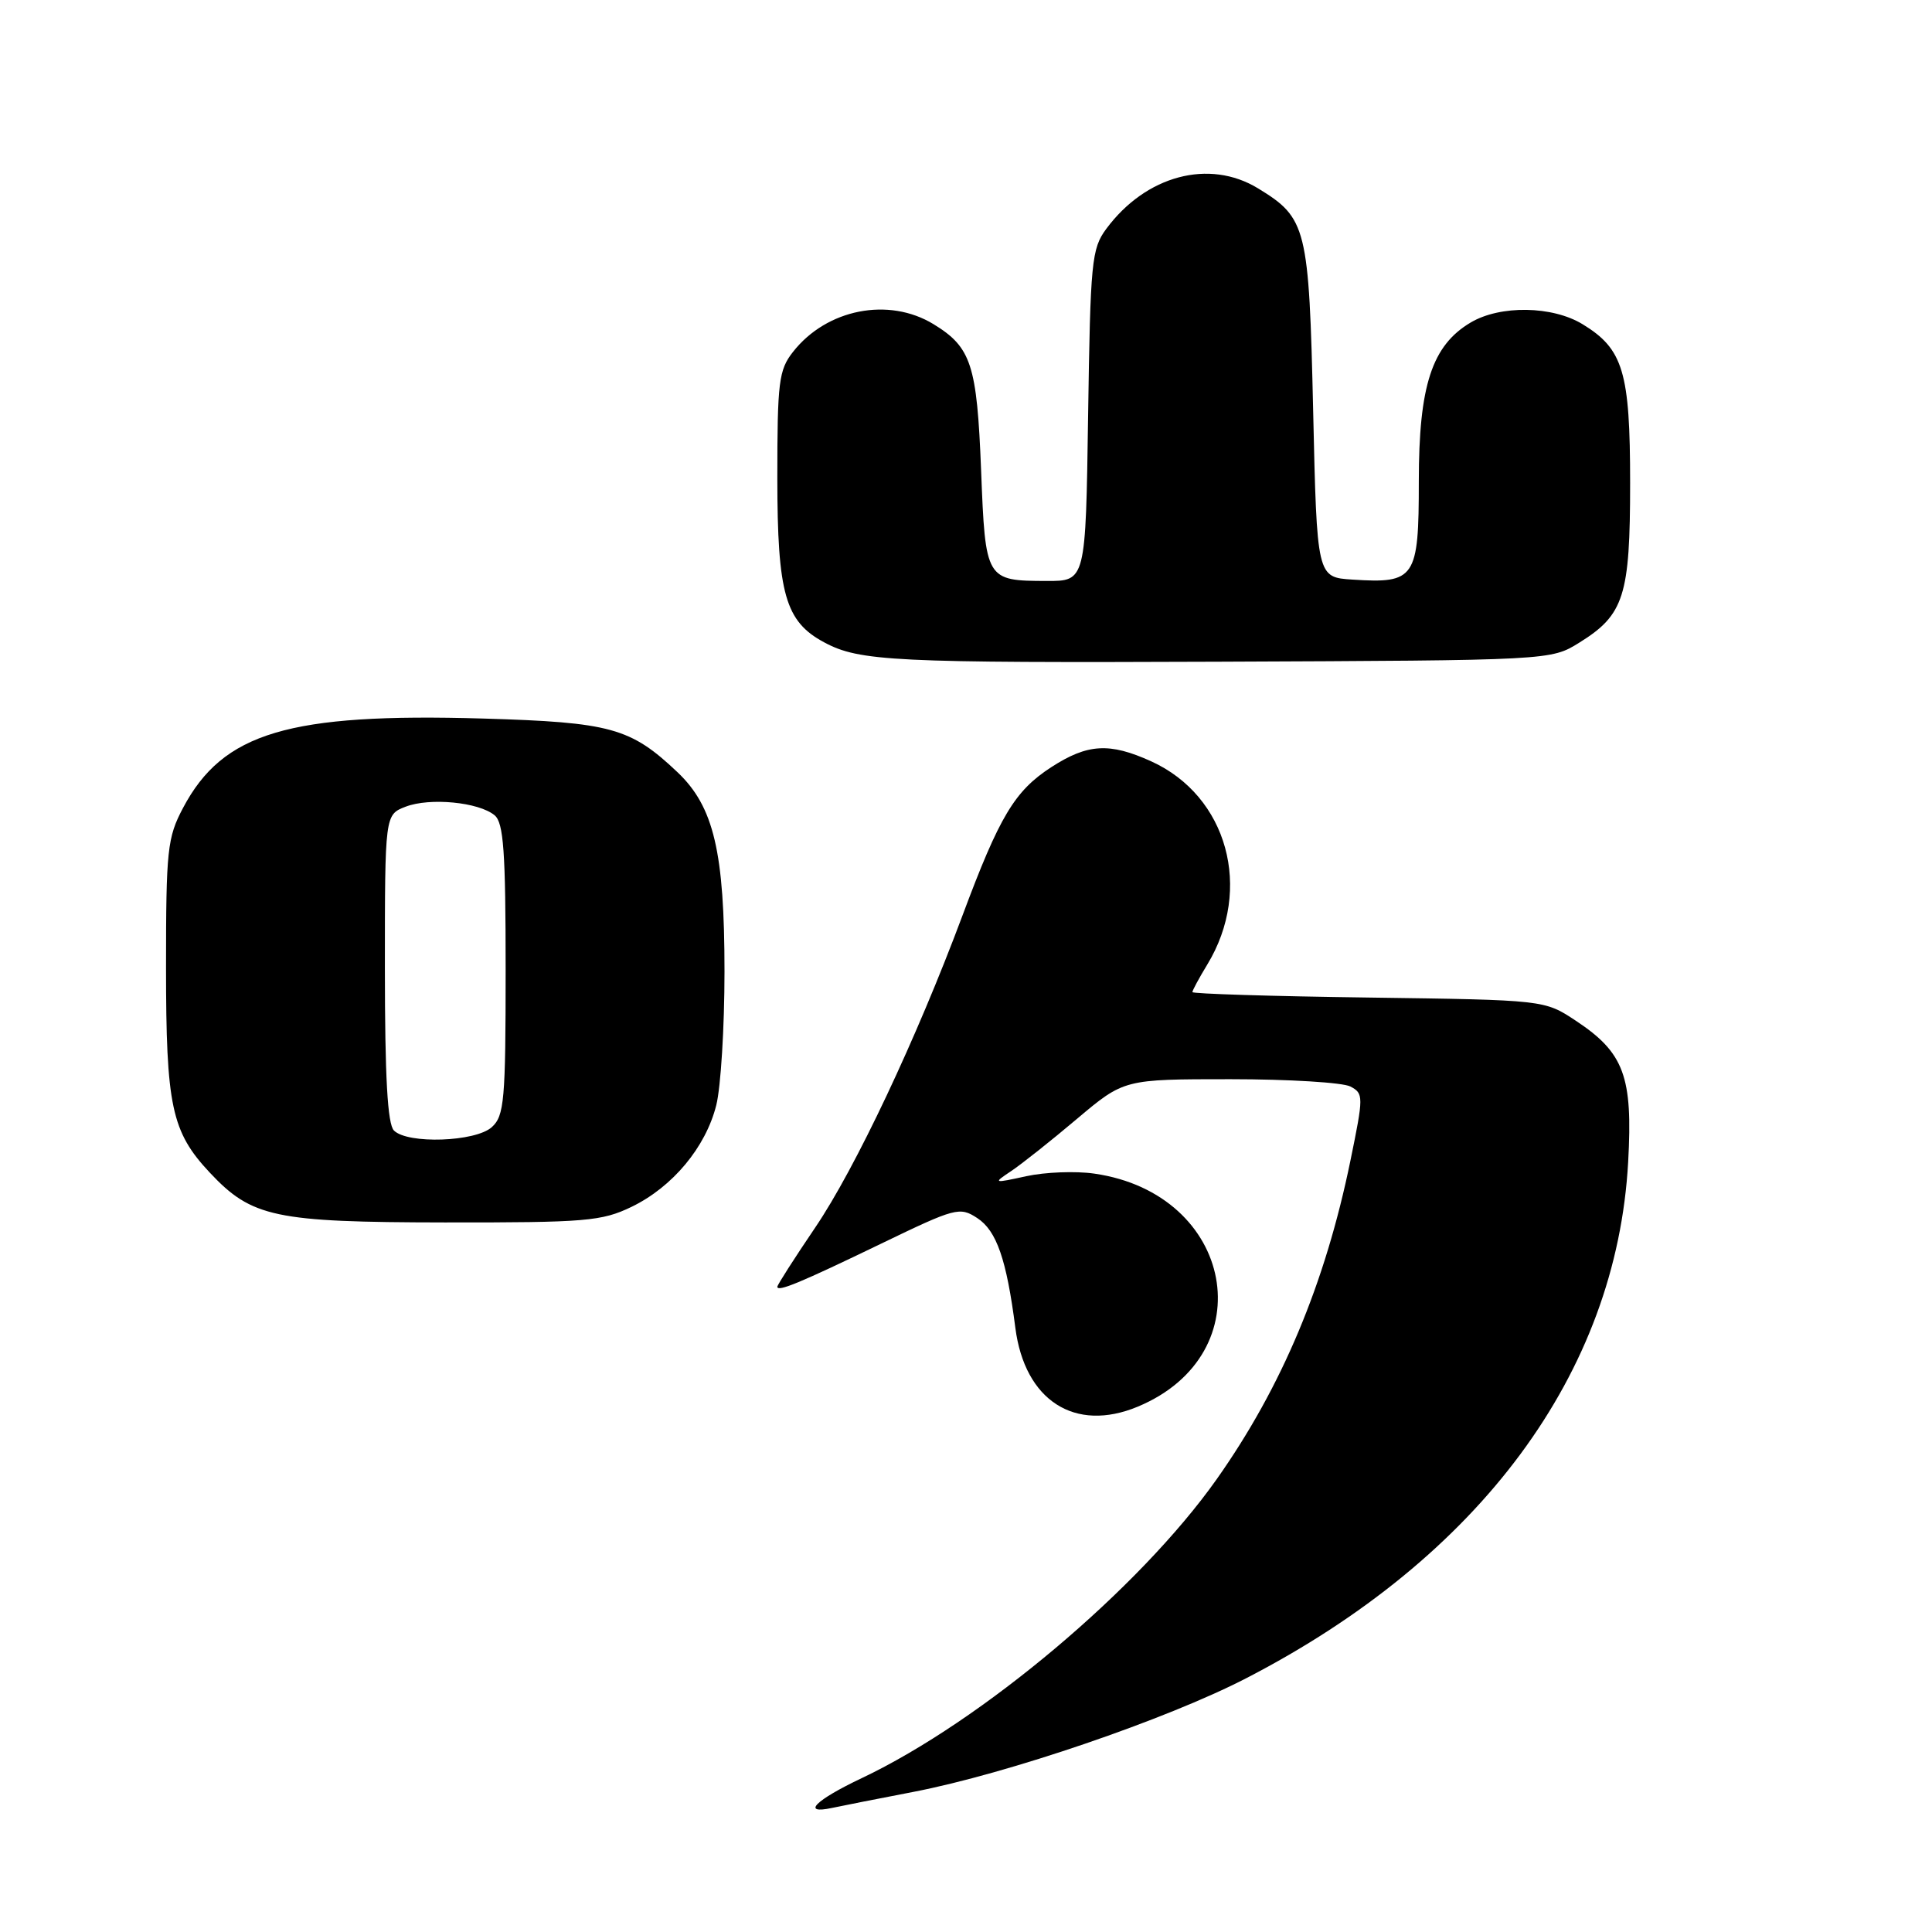 <?xml version="1.0" encoding="UTF-8" standalone="no"?>
<!DOCTYPE svg PUBLIC "-//W3C//DTD SVG 1.1//EN" "http://www.w3.org/Graphics/SVG/1.1/DTD/svg11.dtd" >
<svg xmlns="http://www.w3.org/2000/svg" xmlns:xlink="http://www.w3.org/1999/xlink" version="1.1" viewBox="0 0 256 256">
 <g >
 <path fill="currentColor"
d=" M 121.00 237.44 C 133.46 235.04 154.57 227.83 165.12 222.38 C 196.13 206.37 214.20 181.94 215.74 153.96 C 216.37 142.64 215.20 139.48 208.80 135.25 C 204.65 132.50 204.65 132.50 181.33 132.18 C 168.50 132.01 158.00 131.68 158.00 131.46 C 158.00 131.23 158.89 129.59 159.97 127.81 C 166.05 117.81 162.65 105.47 152.54 100.88 C 147.01 98.37 144.11 98.54 139.29 101.66 C 134.44 104.81 132.44 108.15 127.53 121.32 C 121.44 137.64 113.32 154.85 108.01 162.67 C 105.26 166.73 103.00 170.26 103.00 170.50 C 103.00 171.23 106.02 169.98 116.78 164.78 C 126.61 160.03 127.17 159.88 129.49 161.40 C 132.06 163.08 133.37 166.88 134.54 175.95 C 135.78 185.58 142.42 189.86 150.76 186.39 C 167.52 179.40 163.56 158.18 145.00 155.51 C 142.53 155.15 138.47 155.31 136.00 155.85 C 131.60 156.81 131.55 156.80 133.99 155.17 C 135.37 154.25 139.29 151.14 142.71 148.25 C 148.94 143.00 148.94 143.00 163.04 143.00 C 170.79 143.00 177.95 143.44 178.94 143.97 C 180.69 144.90 180.69 145.25 178.94 153.78 C 175.59 170.11 169.85 183.78 161.22 196.00 C 151.00 210.46 130.11 228.06 114.19 235.61 C 108.03 238.53 106.12 240.44 110.25 239.56 C 111.49 239.29 116.33 238.34 121.00 237.44 Z  M 83.69 159.91 C 89.12 157.28 93.51 152.02 94.91 146.44 C 95.51 144.06 96.00 136.10 96.00 128.74 C 96.00 112.90 94.59 106.90 89.78 102.33 C 83.55 96.43 80.95 95.71 64.00 95.21 C 38.26 94.46 29.54 97.06 24.25 107.06 C 22.17 110.99 22.00 112.61 22.00 128.19 C 22.00 146.57 22.72 149.96 27.80 155.38 C 33.37 161.31 36.41 161.95 58.93 161.98 C 77.64 162.00 79.73 161.82 83.69 159.91 Z  M 209.27 85.15 C 215.20 81.47 216.00 78.96 216.00 64.00 C 216.00 49.29 215.09 46.24 209.70 42.96 C 205.70 40.52 198.80 40.41 194.88 42.73 C 189.74 45.77 188.00 51.09 188.00 63.78 C 188.00 76.64 187.53 77.34 179.22 76.80 C 174.50 76.50 174.50 76.50 174.00 54.45 C 173.45 30.11 173.14 28.89 166.70 24.96 C 160.22 21.01 151.84 23.24 146.59 30.32 C 144.64 32.95 144.48 34.66 144.18 55.07 C 143.86 77.00 143.86 77.00 138.68 76.98 C 130.62 76.96 130.57 76.87 130.00 62.29 C 129.45 48.31 128.70 46.01 123.69 42.95 C 117.75 39.33 109.55 40.94 105.09 46.61 C 103.19 49.02 103.00 50.58 103.00 63.38 C 103.01 78.68 104.05 82.35 109.20 85.11 C 113.88 87.63 118.41 87.85 161.50 87.68 C 205.50 87.50 205.50 87.50 209.27 85.15 Z  M 52.20 149.80 C 51.35 148.95 51.00 142.75 51.00 128.28 C 51.00 107.95 51.00 107.95 53.75 106.89 C 56.95 105.66 63.43 106.28 65.54 108.03 C 66.73 109.02 67.00 112.83 67.00 128.47 C 67.00 145.82 66.82 147.85 65.17 149.35 C 63.00 151.31 54.02 151.62 52.20 149.80 Z "/>
</g>
</svg>